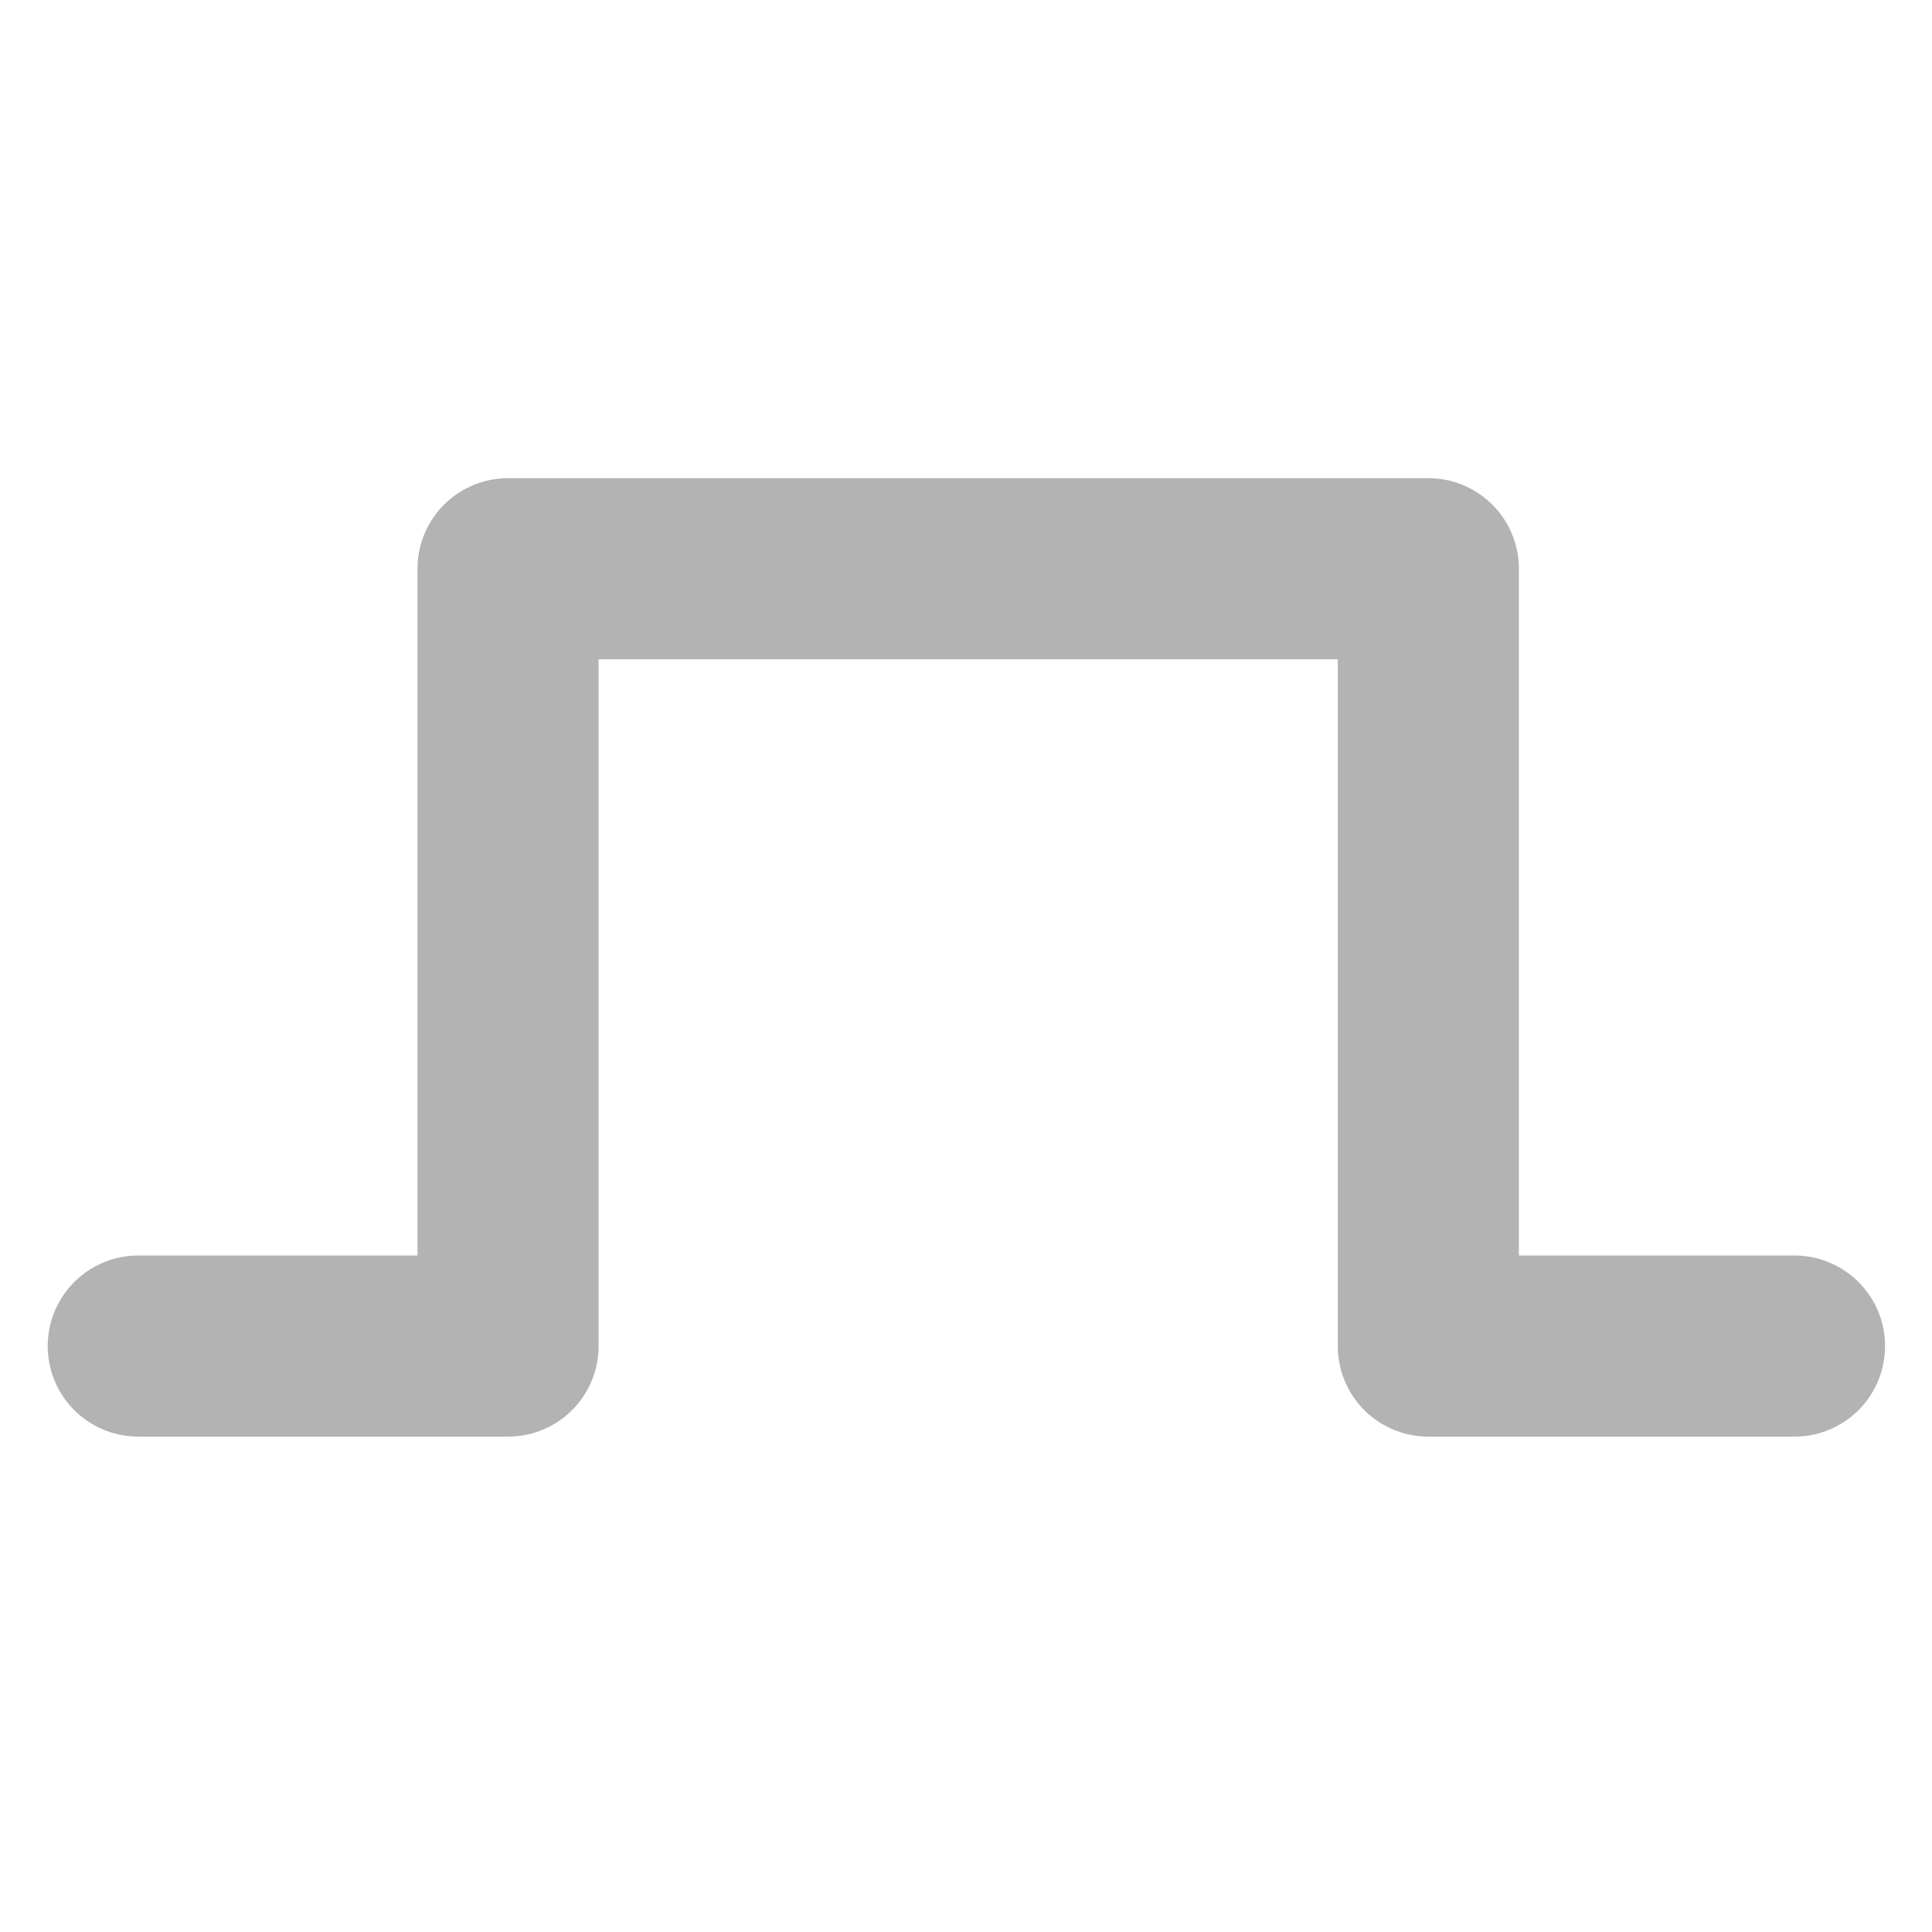 <?xml version="1.0" encoding="utf-8"?>
<!-- Generator: Adobe Illustrator 27.3.1, SVG Export Plug-In . SVG Version: 6.00 Build 0)  -->
<svg version="1.1" xmlns="http://www.w3.org/2000/svg" xmlns:xlink="http://www.w3.org/1999/xlink" x="0px" y="0px"
	 viewBox="0 0 128 128" style="enable-background:new 0 0 128 128;" xml:space="preserve">
<style type="text/css">
	.st0{display:none;}
	.st1{display:inline;fill:#333333;}
	.st2{fill:none;}
	.st3{fill:none;stroke:#B3B3B3;stroke-width:12;stroke-linecap:round;stroke-linejoin:round;stroke-miterlimit:10;}
</style>
<g id="Layer_2" class="st0">
	<rect class="st1" width="128" height="128"/>
</g>
<g id="Layer_1">
	<rect class="st2" width="128" height="128"/>
	<rect x="0.5" y="0.5" class="st2" width="127" height="128"/>
	<polyline class="st3" points="9.16,89.18 33.66,89.18 33.66,37.68 94.63,37.68 94.63,89.18 118.89,89.18 	"/>
</g>
</svg>
